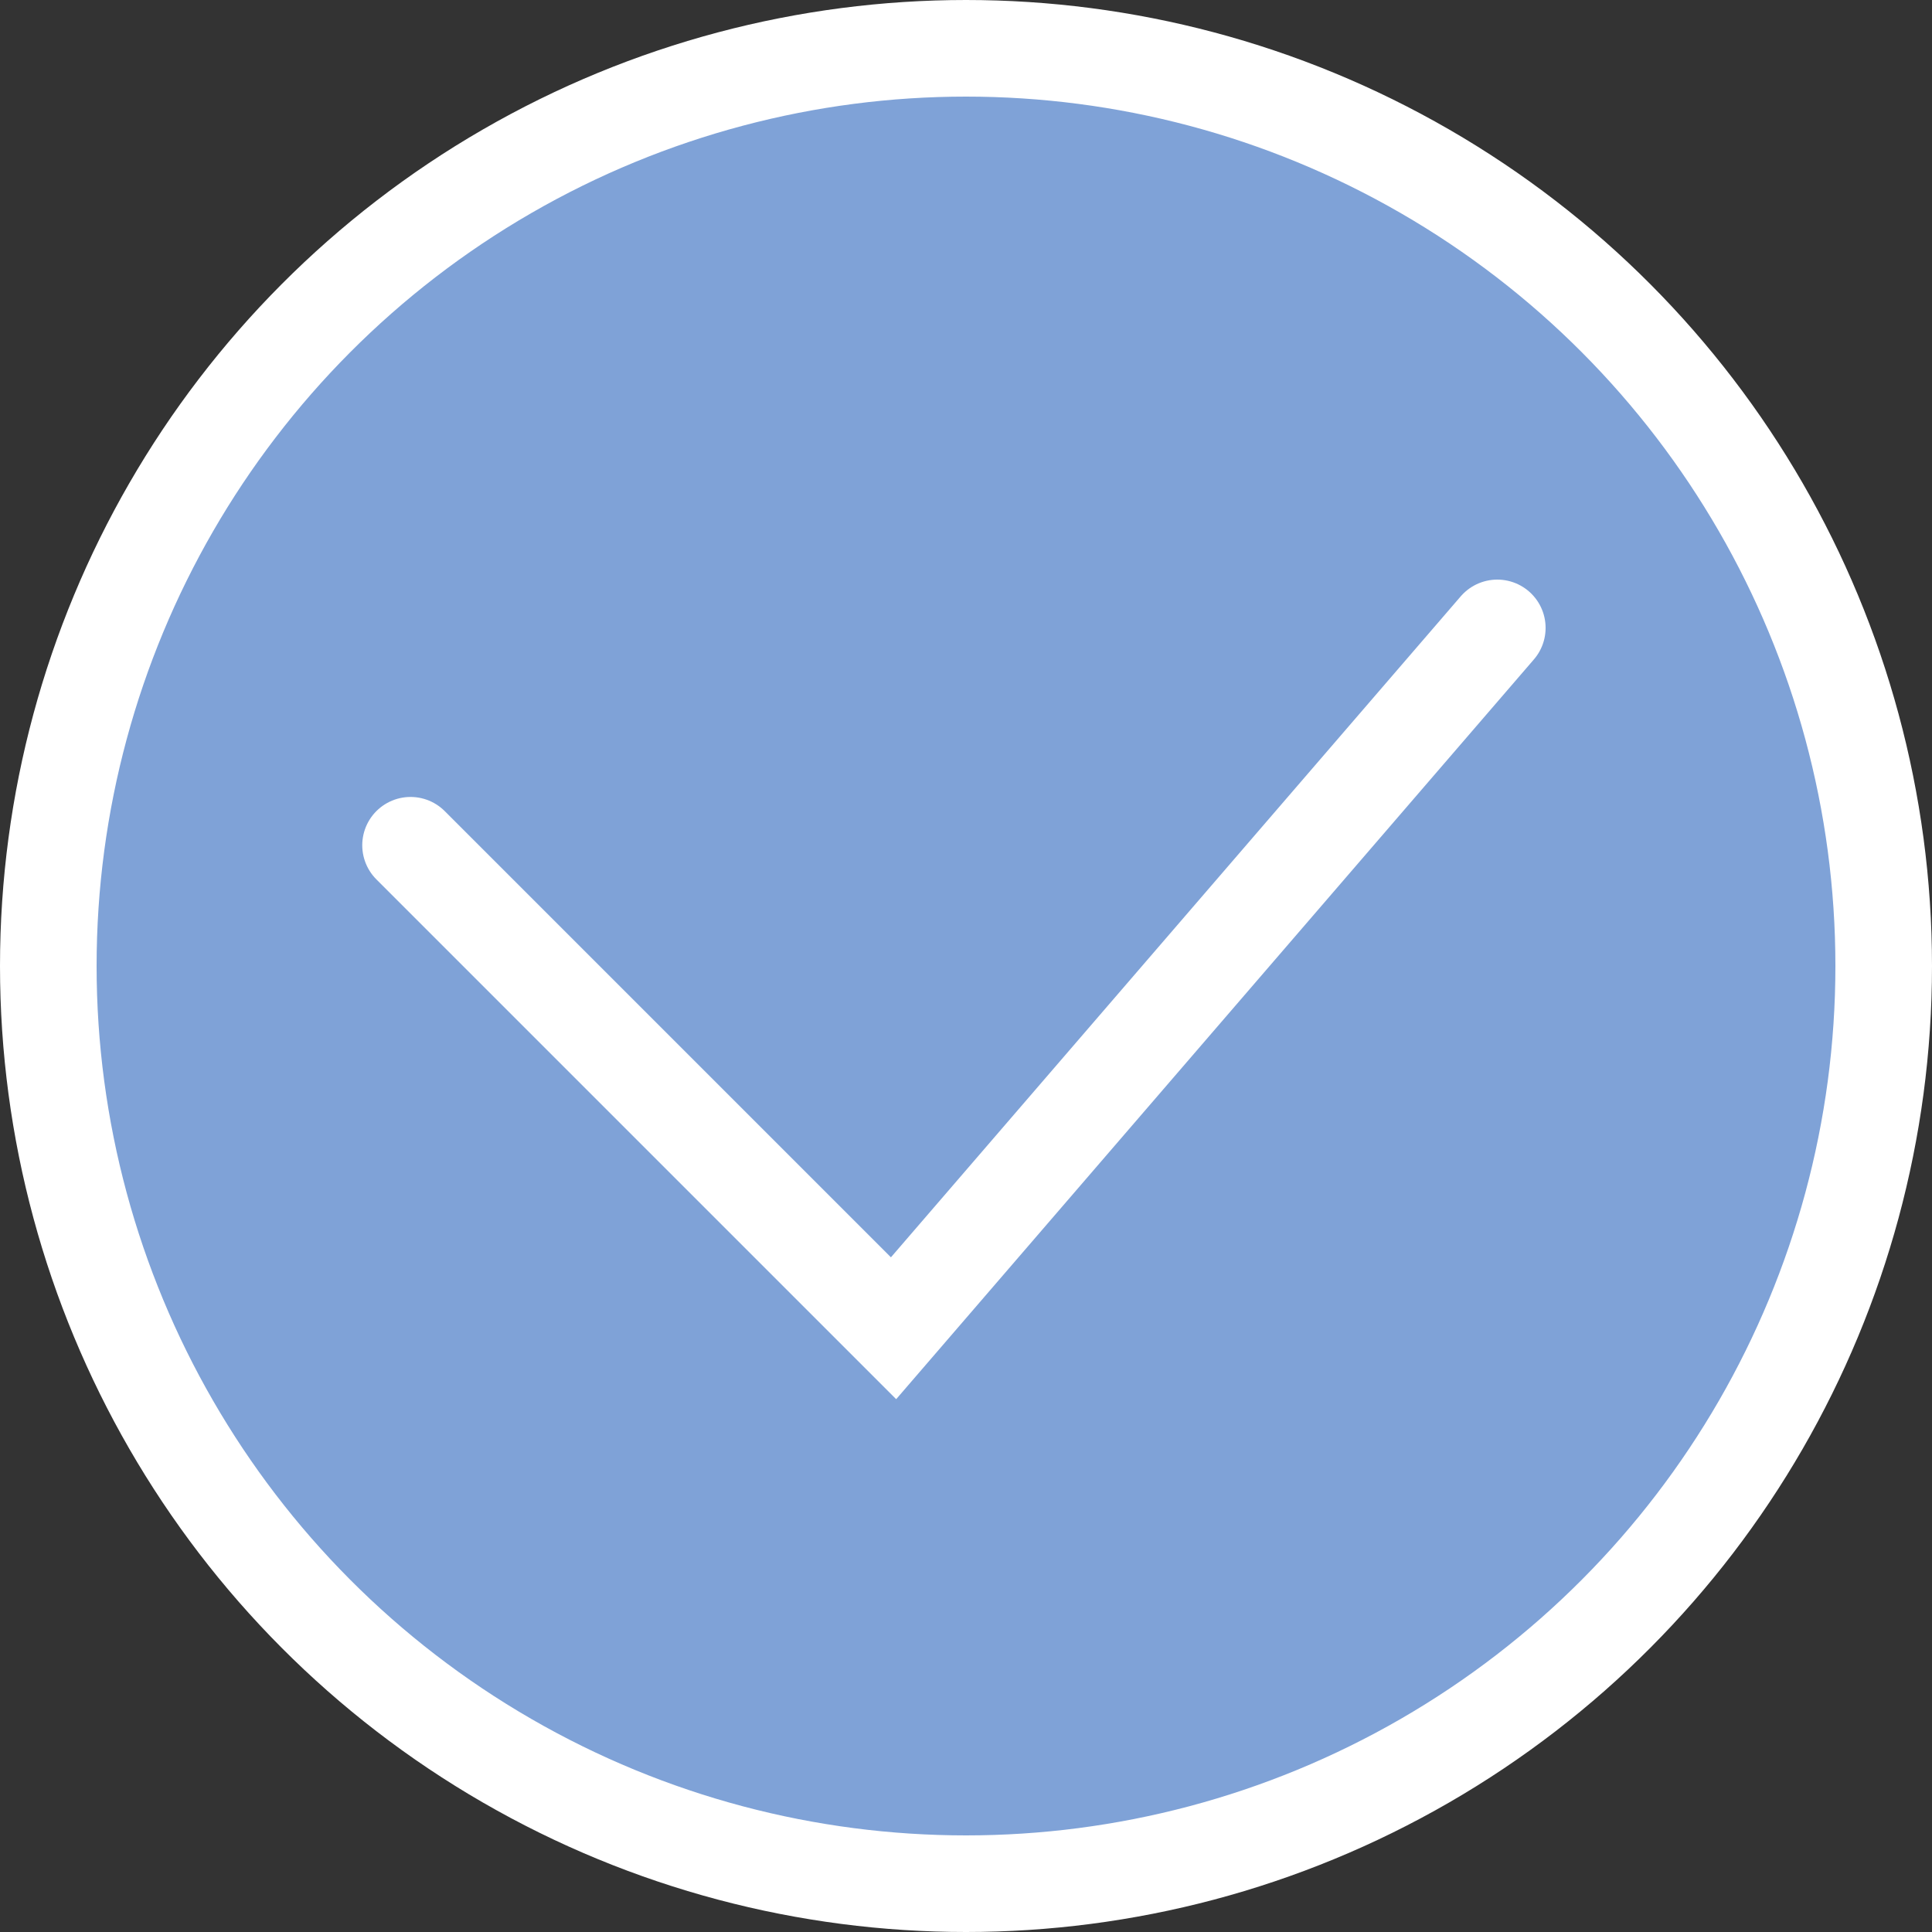 <svg width="40" height="40" viewBox="0 0 40 40" fill="none" xmlns="http://www.w3.org/2000/svg">
<rect x="0" y="0" width="40" height="40" fill="#333333" stroke="none"/>
<circle cx="20" cy="20" r="19" fill="#7FA2D7" stroke="white" stroke-width="2"/>
<path d="M8.5 17.5L18.5 27.5L31 13" stroke="white" stroke-width="2" stroke-linecap="round"/>
</svg>
